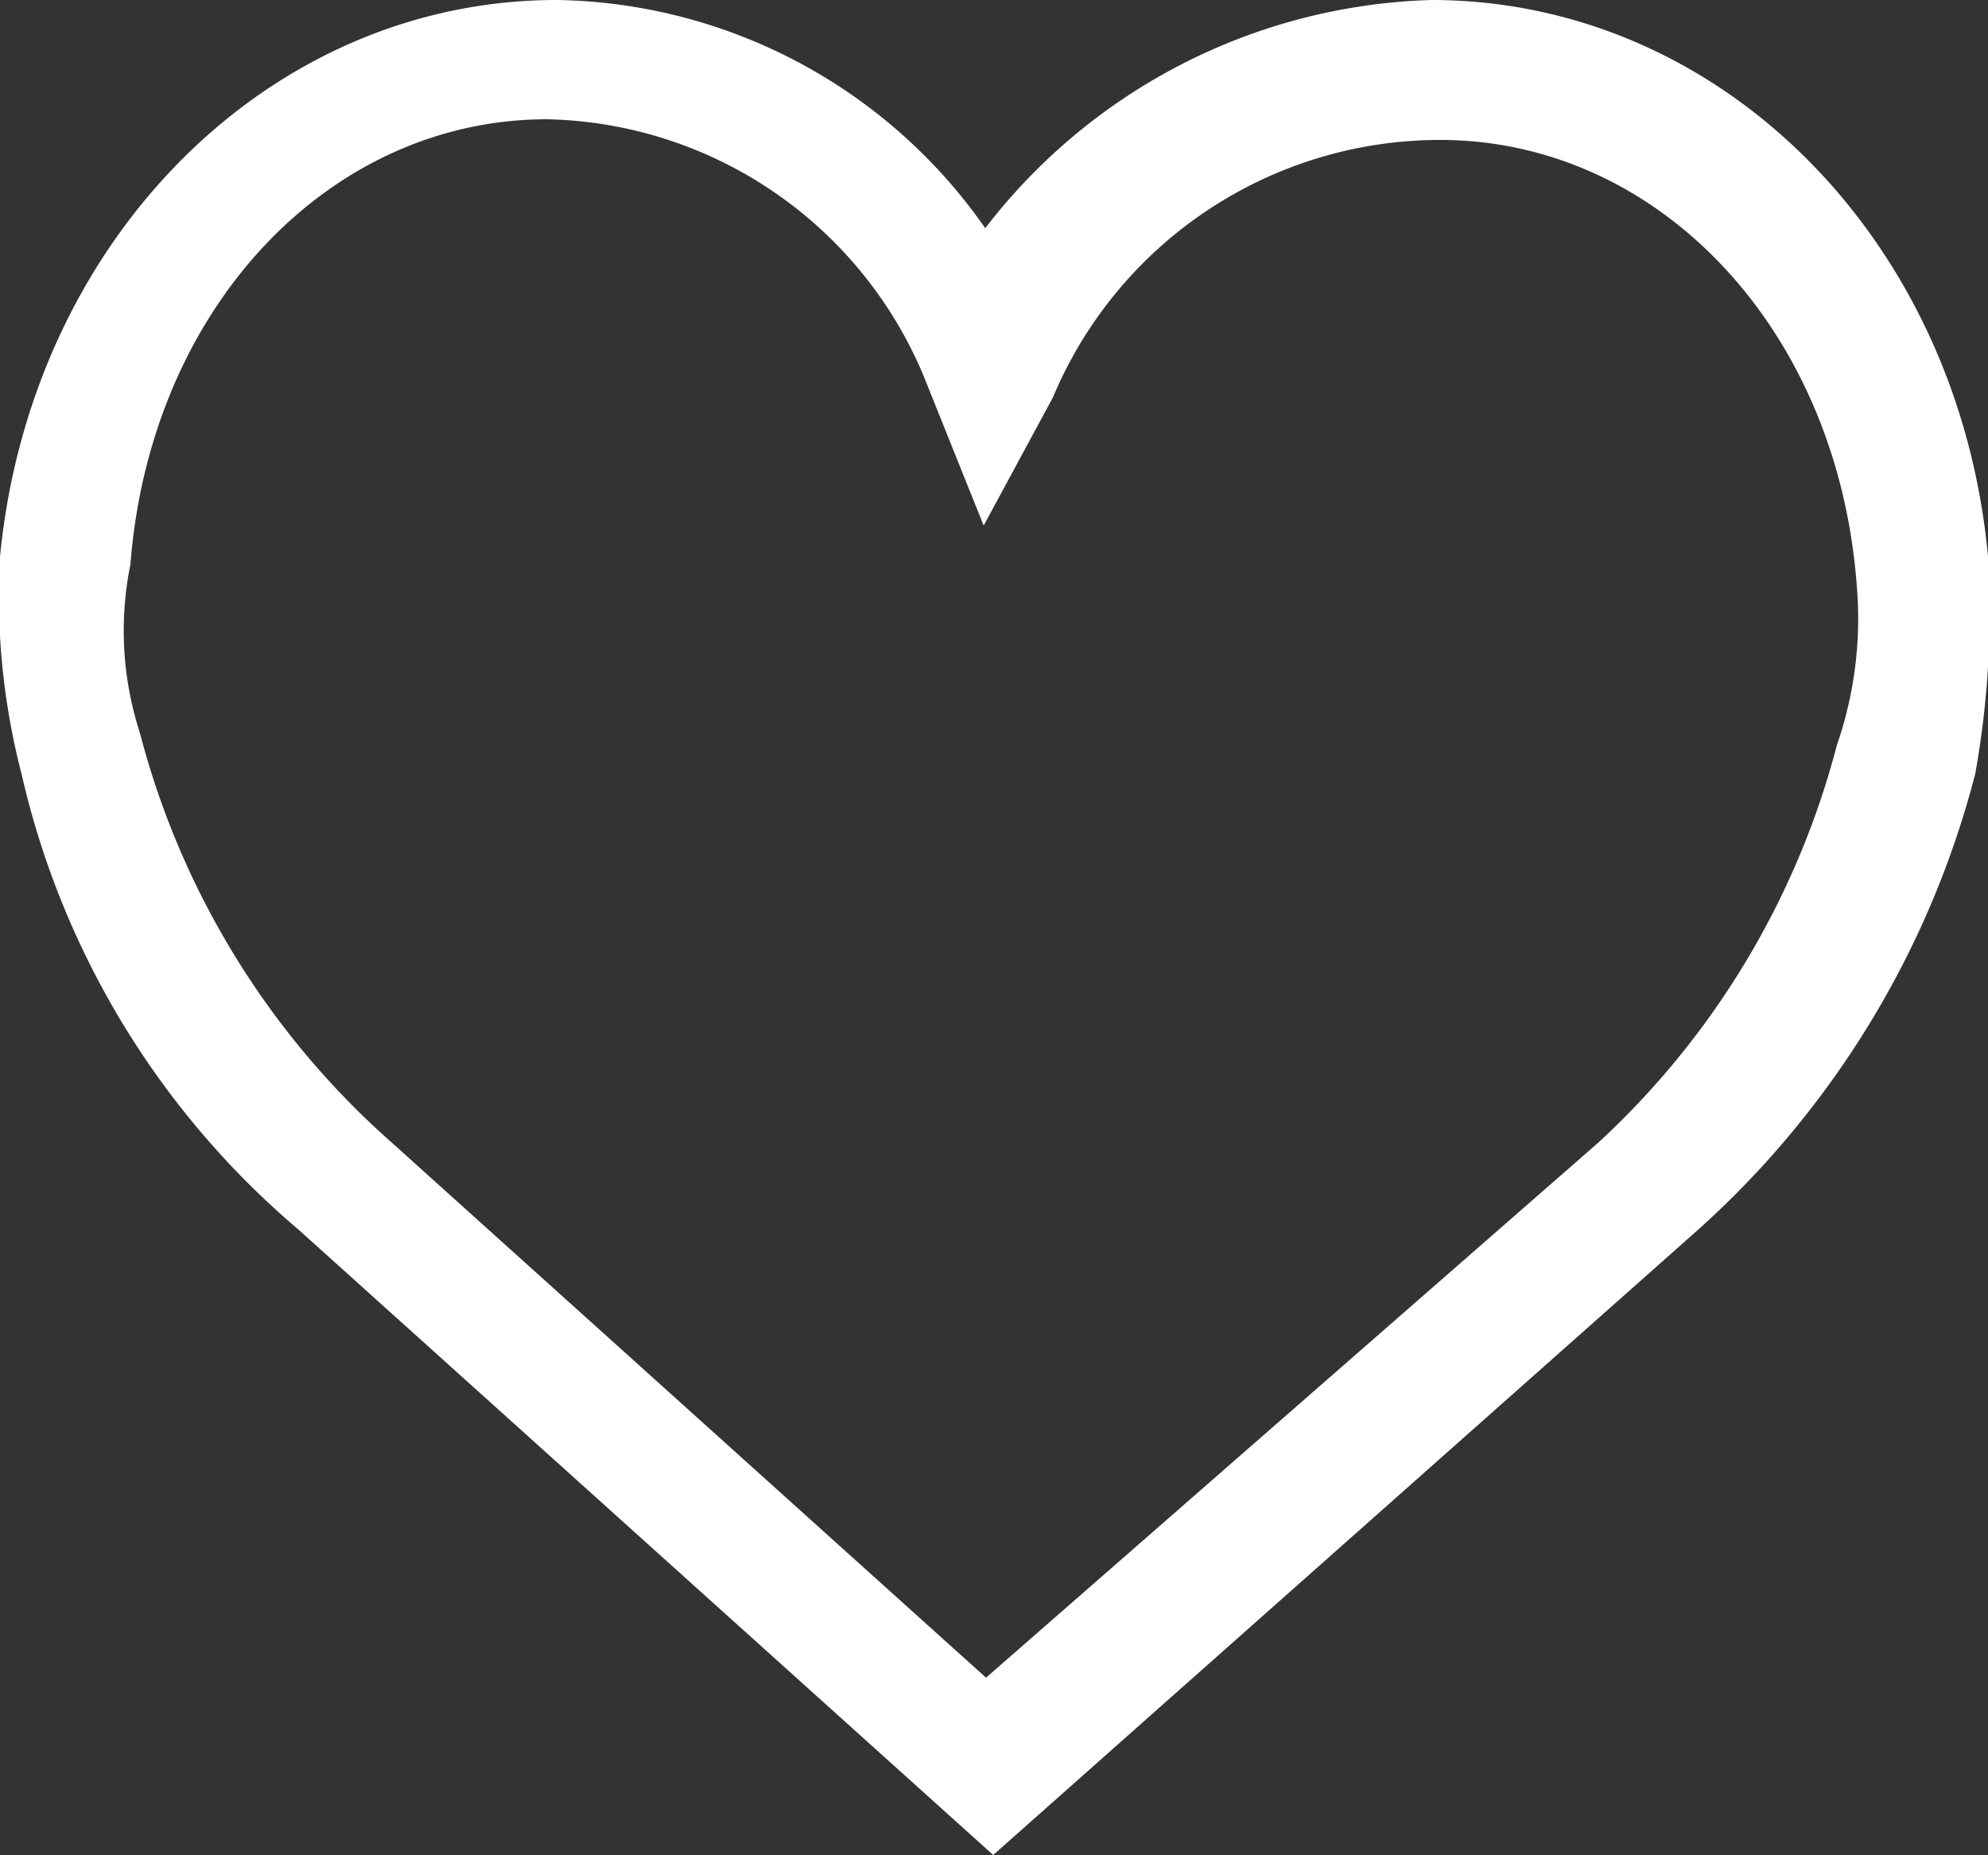 <svg id="Layer_1" data-name="Layer 1" xmlns="http://www.w3.org/2000/svg" viewBox="0 0 25 23.33"><rect x="0" y="0" width="25" height="23.33" fill="#333333" stroke="none"/><defs><style>.cls-1{fill:#fff;}</style></defs><title>like</title><path class="cls-1" d="M25,7c-.37-4-3.37-7-7-7a7.34,7.34,0,0,0-5.61,2.87A6.69,6.69,0,0,0,7,0C3.39,0,.39,3,0,7A8.9,8.9,0,0,0,.27,9.73a10.61,10.61,0,0,0,3.49,5.74l8.73,7.86,8.86-7.86a11.59,11.59,0,0,0,3.49-5.74A11.52,11.52,0,0,0,25,7Zm-12.6,14.1L4.76,14.22a10.35,10.35,0,0,1-3-5,4.17,4.17,0,0,1-.12-2.12C1.89,3.87,4.14,1.5,6.88,1.5a5.25,5.25,0,0,1,4.74,3.24l.75,1.87L13.24,5a5.28,5.28,0,0,1,4.87-3.24c2.74,0,5,2.37,5.24,5.61a4.86,4.86,0,0,1-.25,2,10.35,10.35,0,0,1-3,5Z"/></svg>